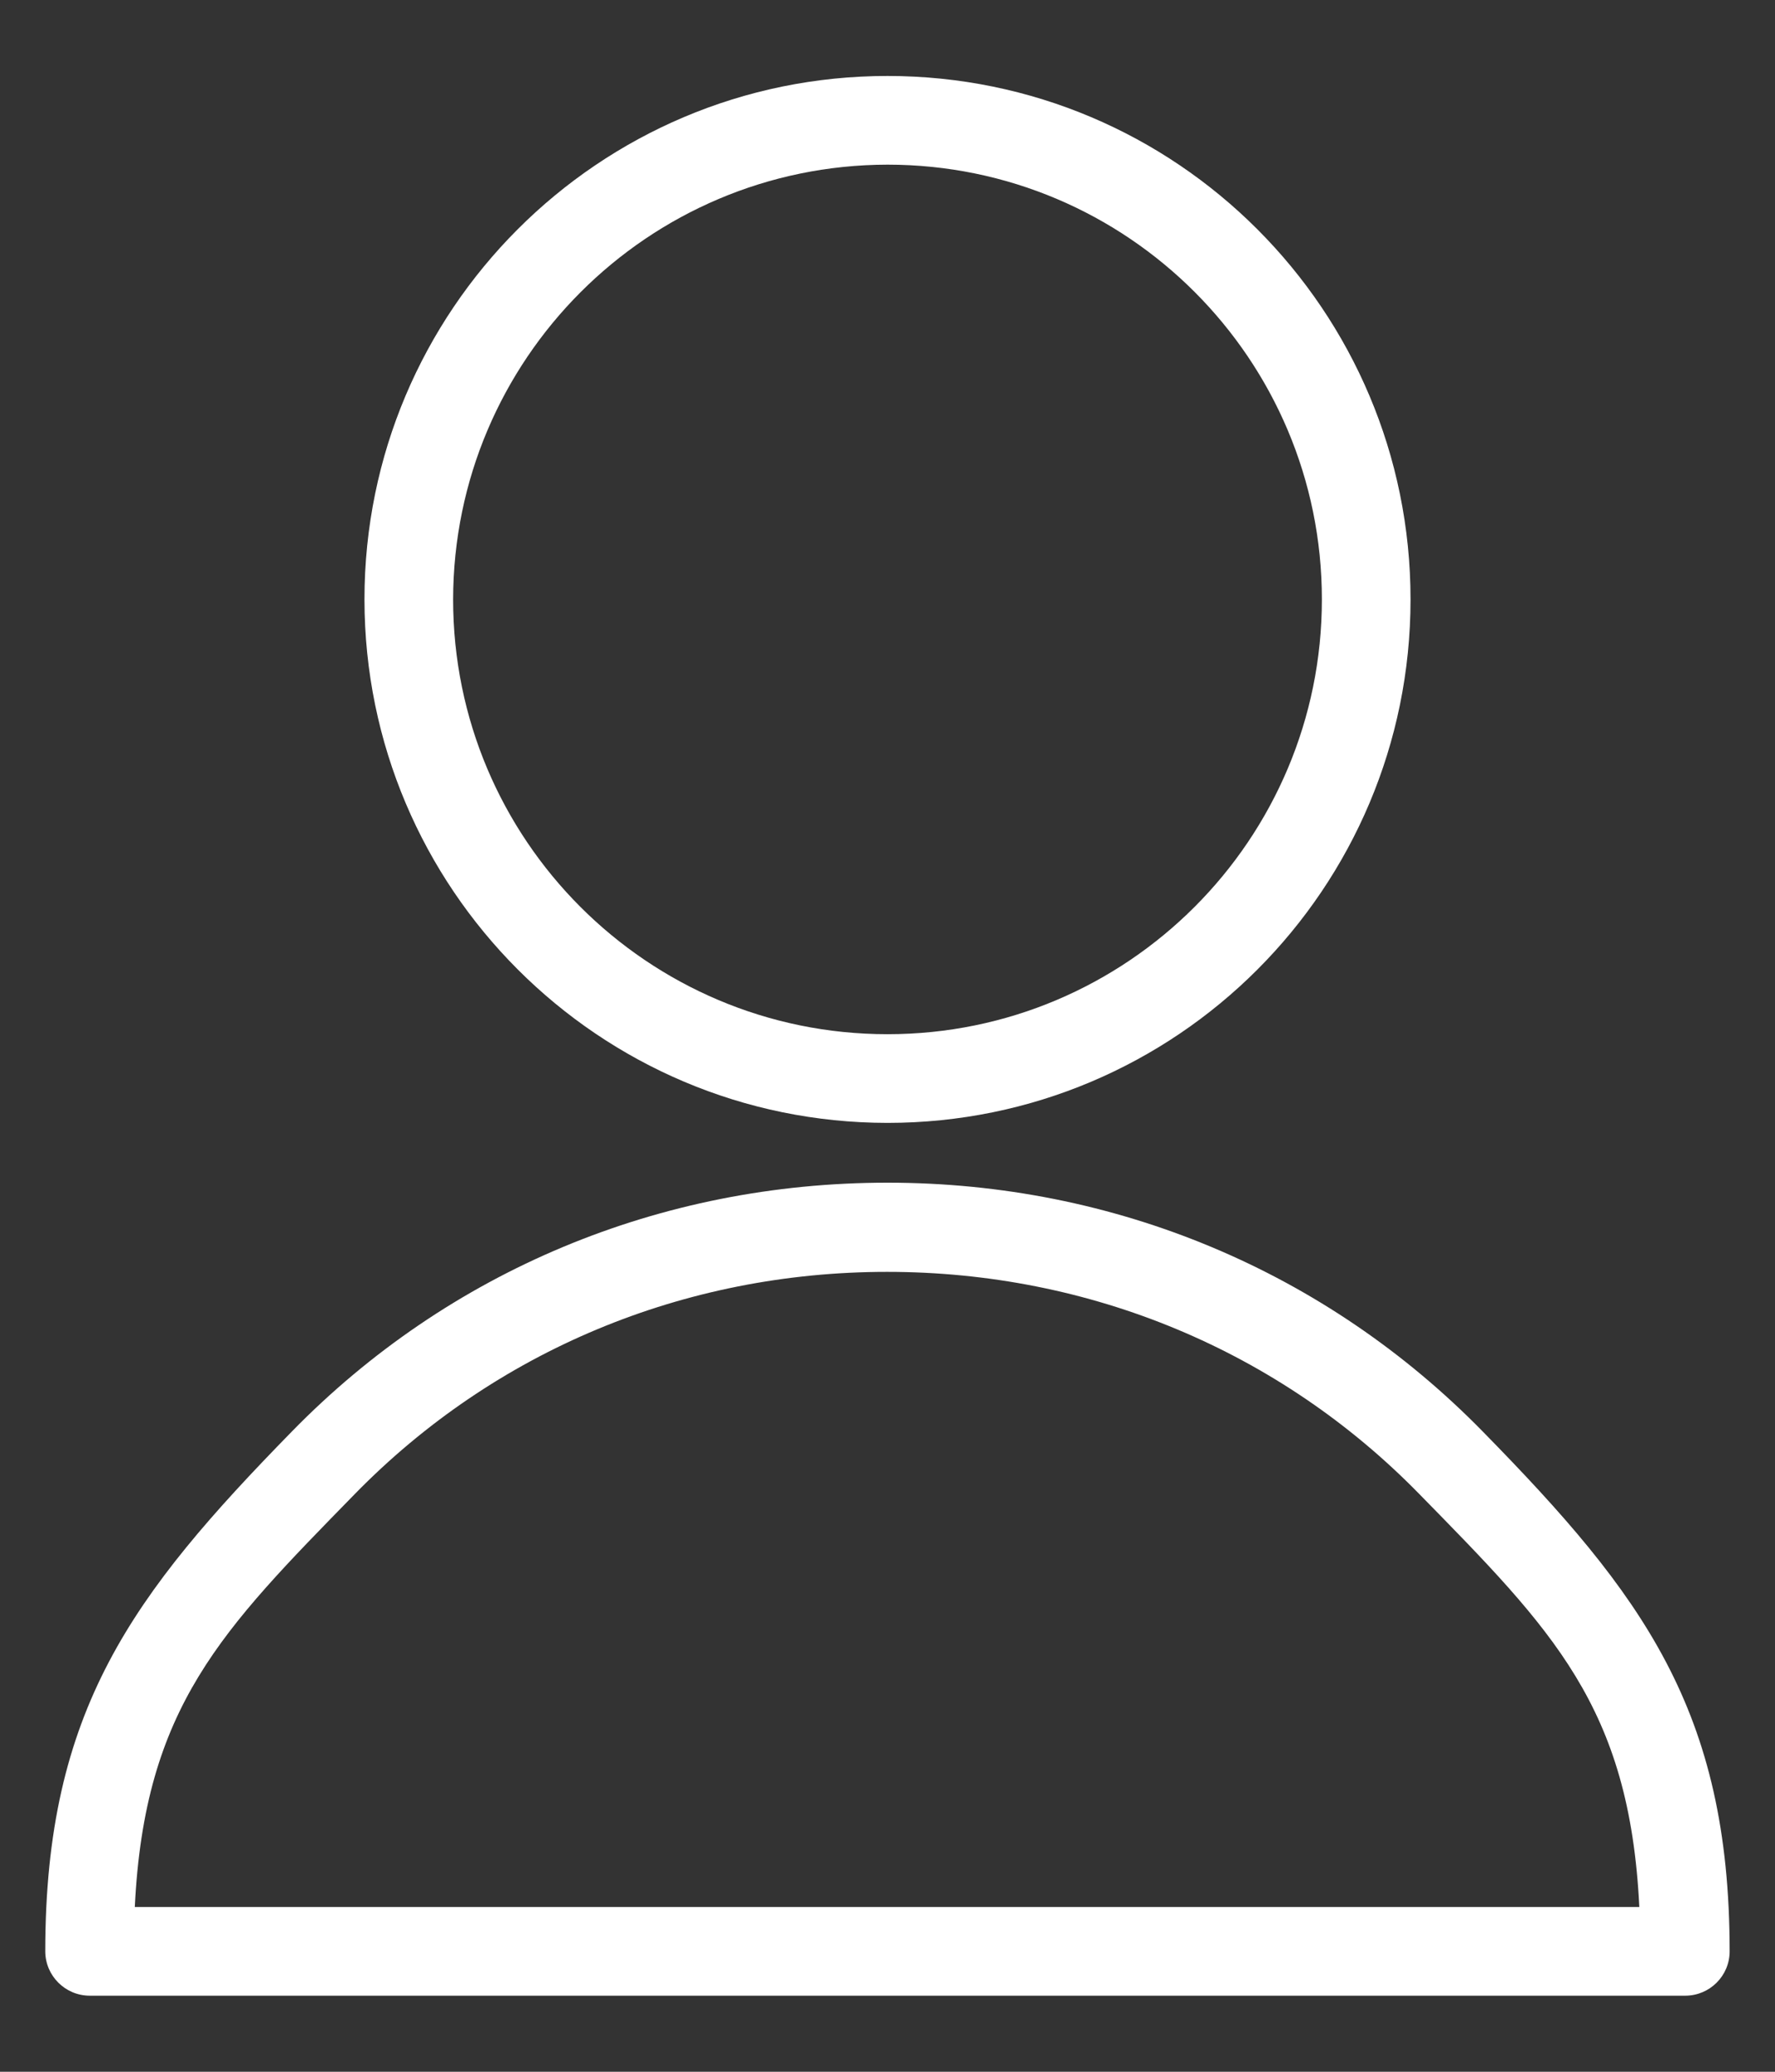 <svg 
 xmlns="http://www.w3.org/2000/svg"
 xmlns:xlink="http://www.w3.org/1999/xlink"
 width="18px" height="21px">
<rect width="100%" height="100%" fill="#333333" stroke="none"/>
<path fill-rule="evenodd"  fill="rgb(255, 255, 255)"
 d="M17.091,20.229 L0.909,20.229 C0.661,20.228 0.460,20.027 0.459,19.780 C0.459,17.333 1.345,16.161 2.959,14.511 C4.550,12.883 6.694,11.988 9.000,11.988 C11.306,11.988 13.450,12.888 15.041,14.515 C16.655,16.161 17.540,17.338 17.540,19.780 C17.540,20.027 17.339,20.228 17.091,20.229 ZM14.394,15.145 C12.974,13.692 11.054,12.892 8.996,12.892 C6.937,12.892 5.018,13.692 3.597,15.145 C2.253,16.521 1.466,17.297 1.367,19.330 L16.624,19.330 C16.525,17.297 15.742,16.521 14.394,15.145 ZM9.000,11.382 C6.072,11.380 3.698,9.006 3.696,6.076 C3.696,3.146 6.071,0.770 9.000,0.770 C11.930,0.770 14.304,3.146 14.304,6.076 C14.304,9.007 11.930,11.382 9.000,11.382 ZM9.000,1.669 C6.569,1.673 4.599,3.644 4.595,6.076 C4.595,8.509 6.567,10.483 9.000,10.483 C11.433,10.483 13.405,8.509 13.405,6.076 C13.405,3.642 11.433,1.669 9.000,1.669 Z"/>
</svg>